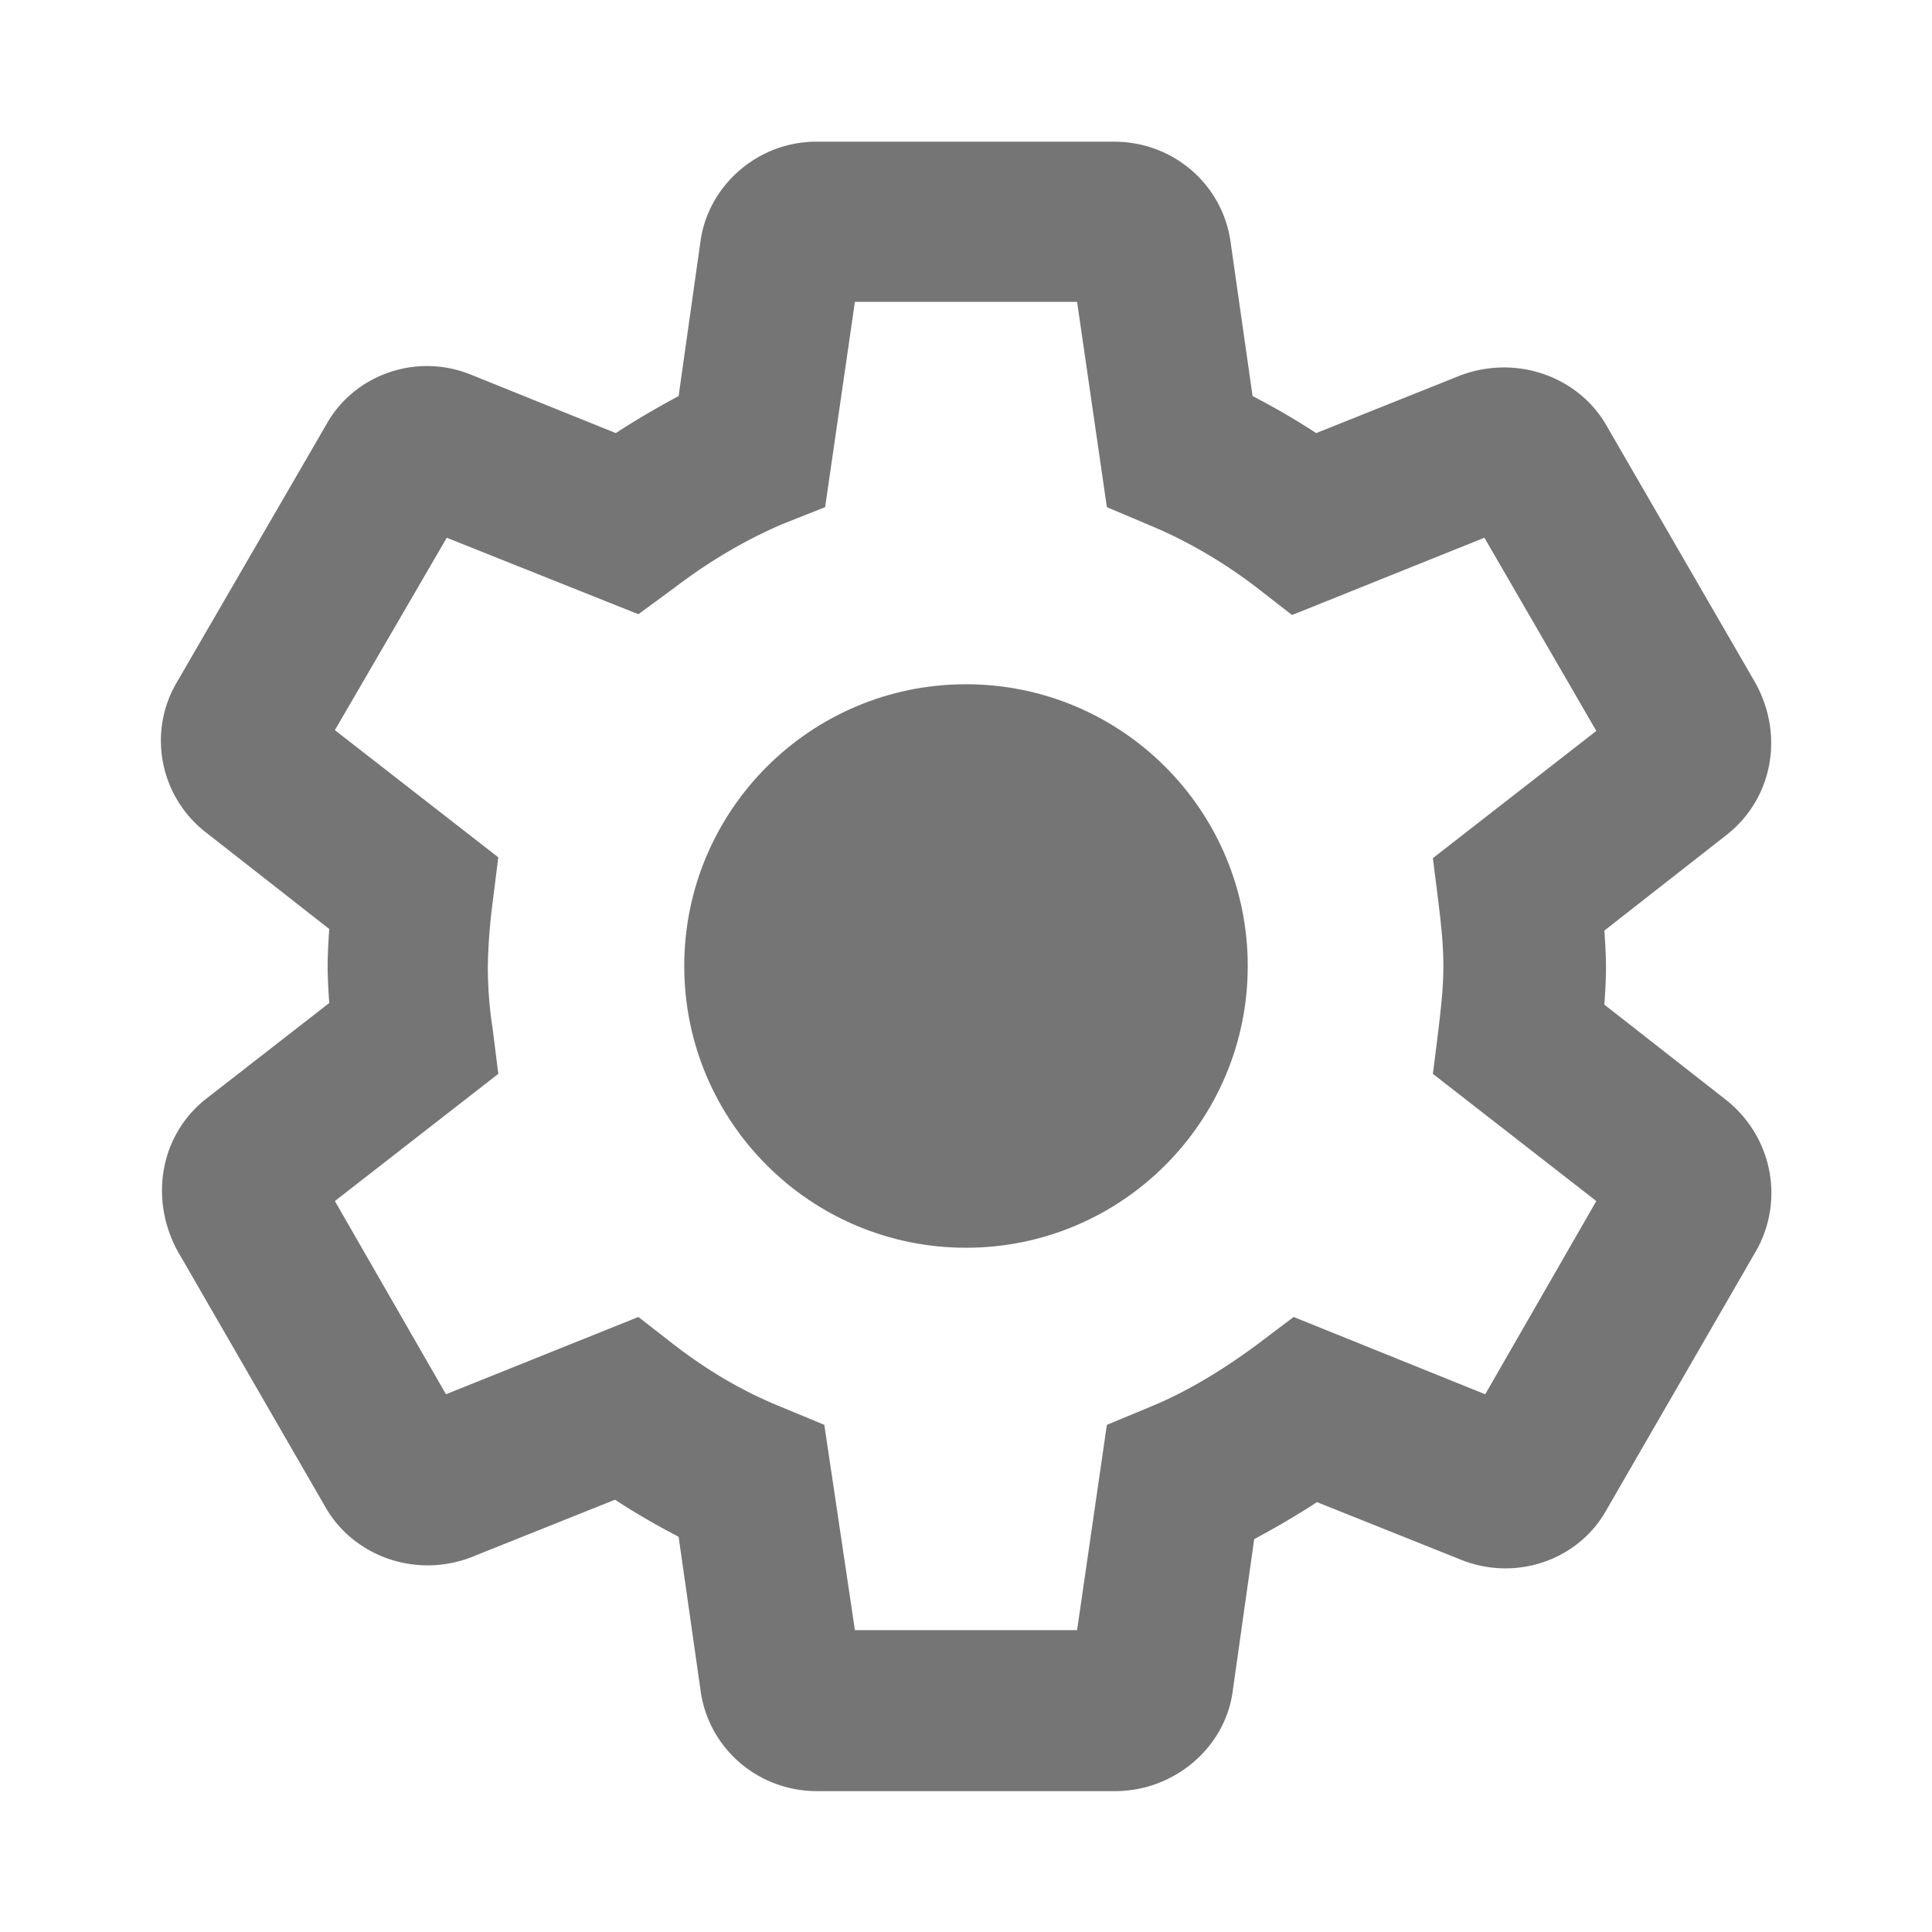 <svg xmlns="http://www.w3.org/2000/svg" width="24" opacity="0.54" height="24" viewBox="0 0 24 24" fill="#000">
  <path d="M13.85 22.25h-3.7c-.74 0-1.36-.54-1.45-1.27l-.27-1.89c-.27-.14-.53-.29-.79-.46l-1.8.72c-.7.26-1.47-.03-1.81-.65L2.2 15.53c-.35-.66-.2-1.44.36-1.88l1.53-1.19c-.01-.15-.02-.3-.02-.46 0-.15.01-.31.02-.46l-1.52-1.19c-.59-.45-.74-1.26-.37-1.88l1.85-3.19c.34-.62 1.11-.9 1.79-.63l1.81.73c.26-.17.52-.32.78-.46l.27-1.91c.09-.7.71-1.25 1.44-1.25h3.7c.74 0 1.36.54 1.45 1.27l.27 1.89c.27.14.53.29.79.46l1.8-.72c.71-.26 1.48.03 1.82.65l1.84 3.18c.36.66.2 1.44-.36 1.88l-1.52 1.19c.01.15.02.3.02.46s-.01.31-.02.46l1.52 1.19c.56.45.72 1.23.37 1.86l-1.86 3.22c-.34.62-1.11.9-1.8.63l-1.8-.72c-.26.17-.52.32-.78.46l-.27 1.91c-.1.68-.72 1.22-1.46 1.22zm-3.23-2h2.76l.37-2.55.53-.22c.44-.18.88-.44 1.34-.78l.45-.34 2.38.96 1.38-2.4-2.03-1.58.07-.56c.03-.26.06-.51.06-.78s-.03-.53-.06-.78l-.07-.56 2.03-1.58-1.39-2.4-2.39.96-.45-.35c-.42-.32-.87-.58-1.33-.77l-.52-.22-.37-2.55h-2.76l-.37 2.55-.53.21c-.44.19-.88.44-1.34.79l-.45.33-2.38-.95-1.39 2.39 2.03 1.58-.07.56a7 7 0 0 0-.06.79c0 .26.02.53.06.78l.07.56-2.03 1.58 1.38 2.4 2.39-.96.45.35c.43.33.86.58 1.33.77l.53.22.38 2.55z"/>
  <circle cx="12" cy="12" r="3.5"/>
</svg>
